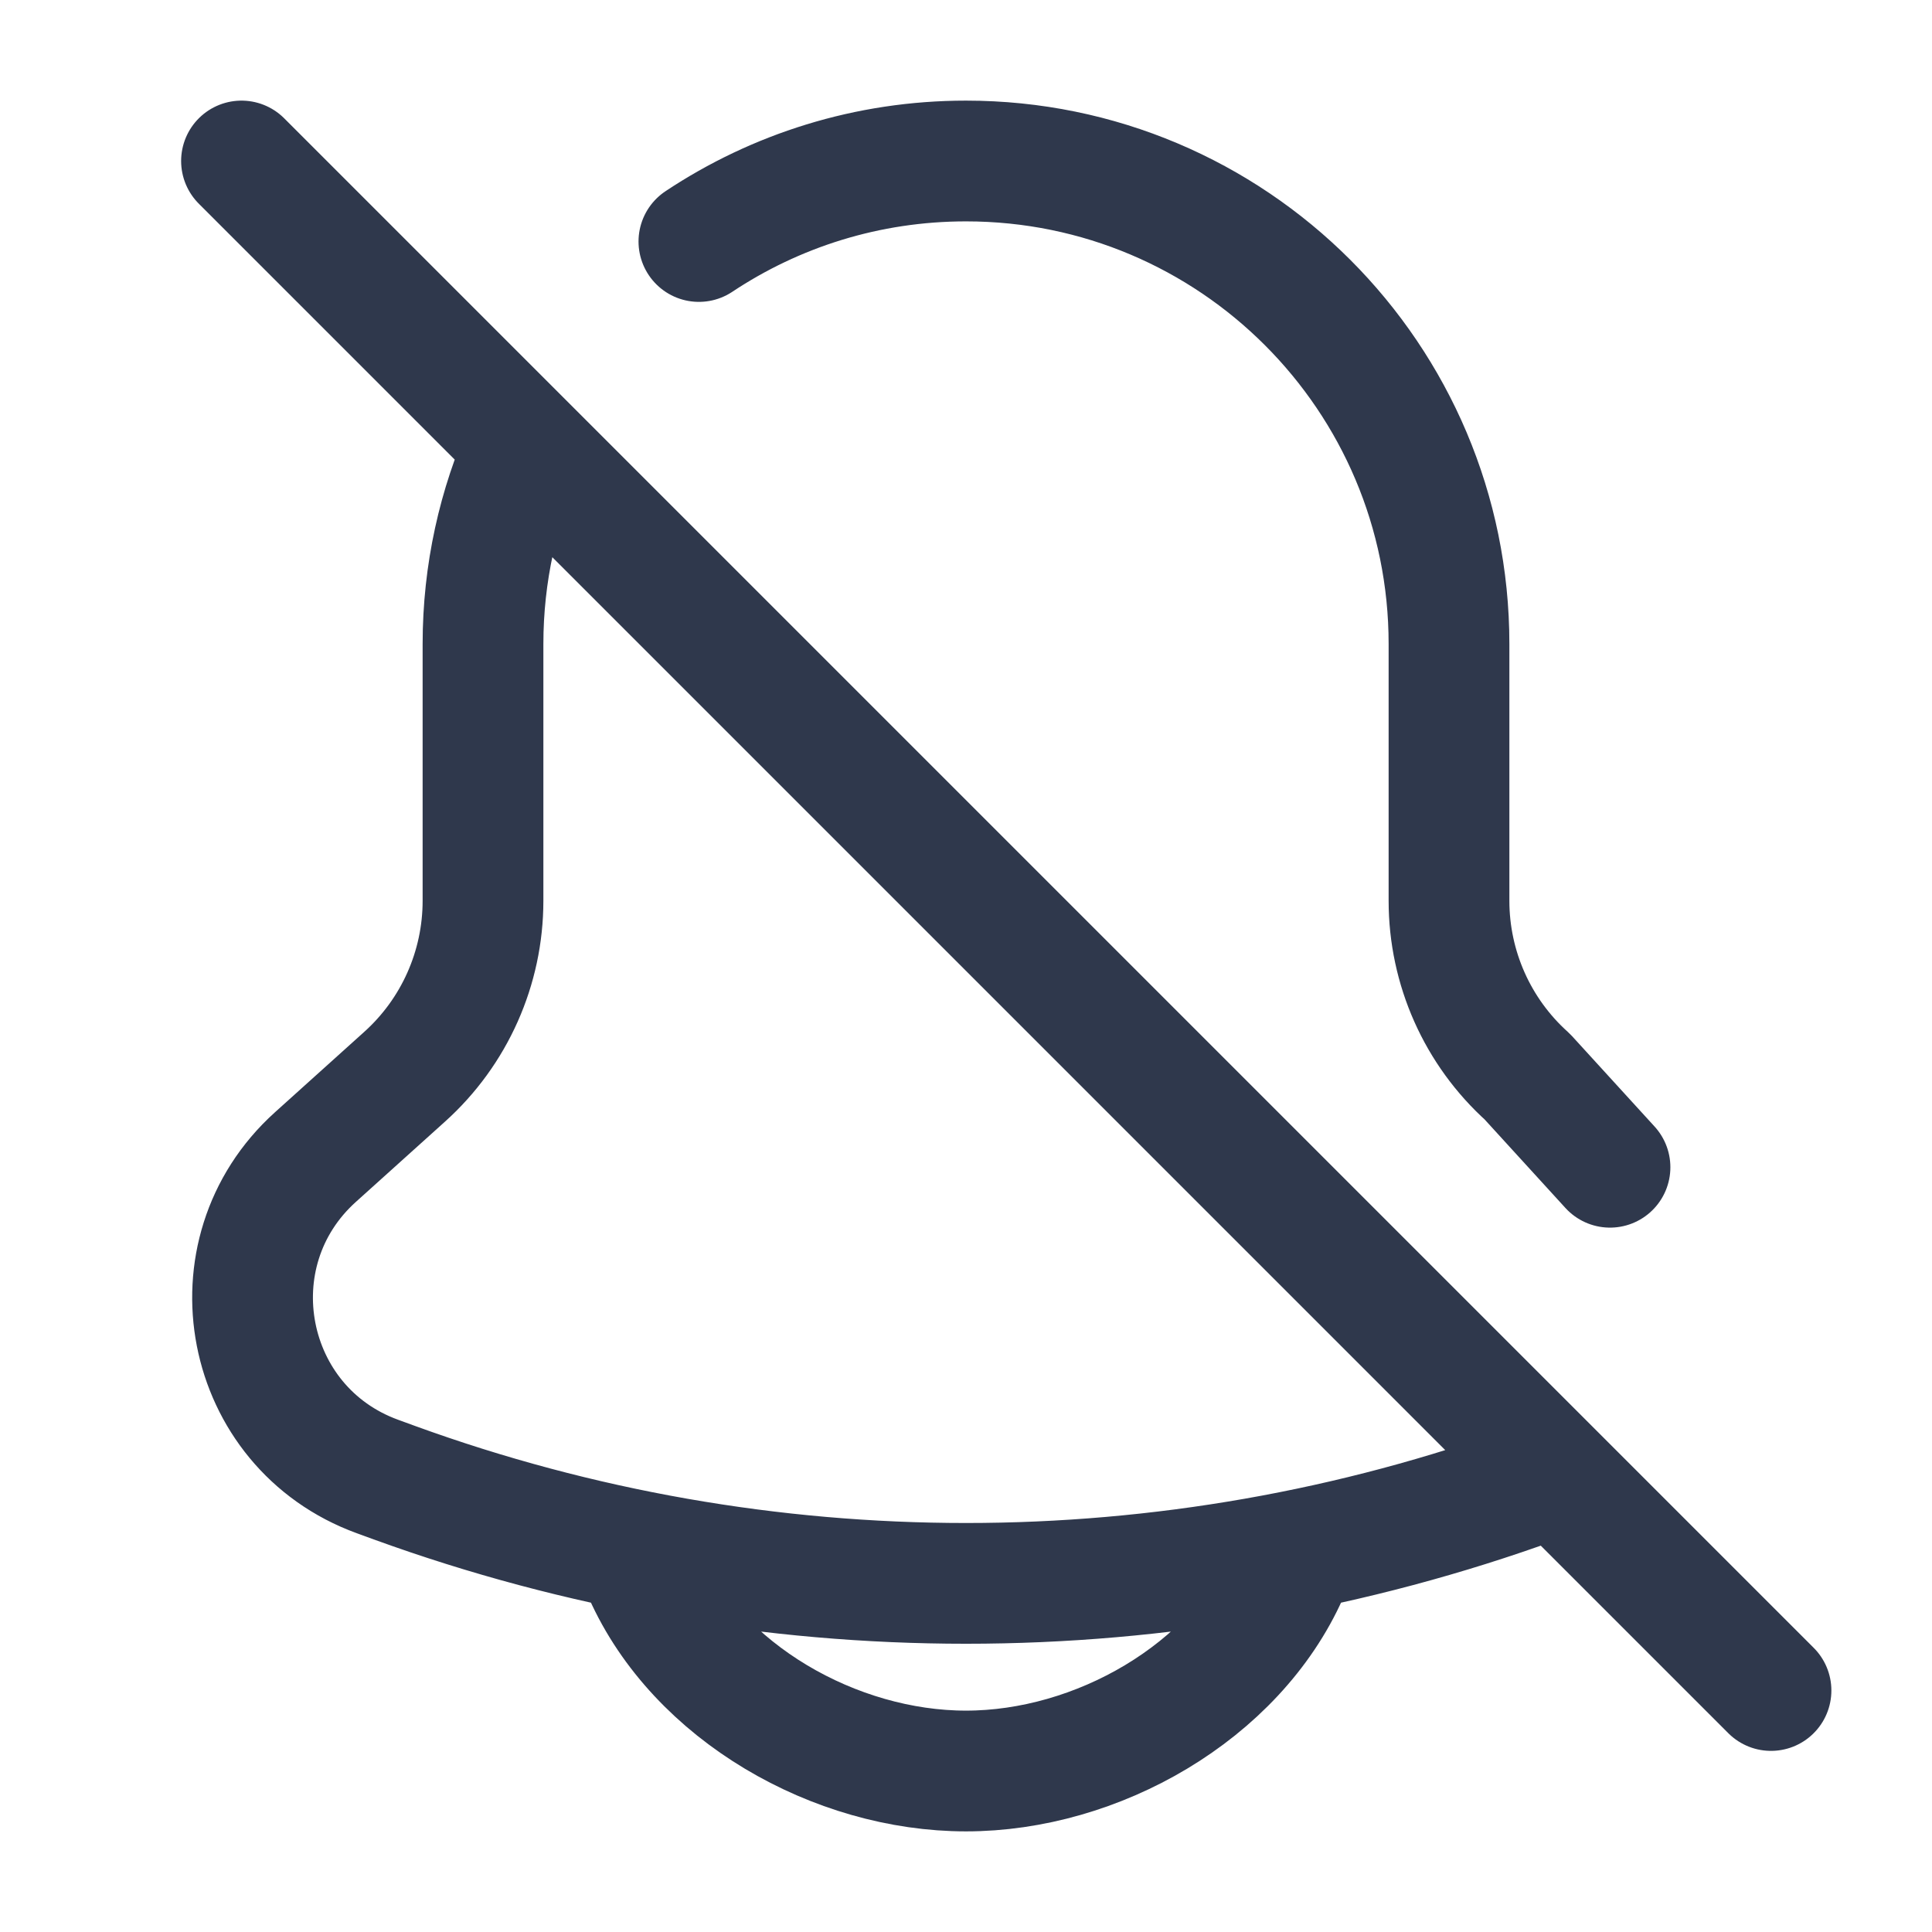<svg width="24" height="24" viewBox="0 0 24 24" fill="none" xmlns="http://www.w3.org/2000/svg">
<path d="M8 19.546C8.659 21.027 10.378 22 12 22C13.622 22 15.341 21.027 16 19.546M20 14.5L18.974 13.376C18.354 12.819 18 12.024 18 11.19V8C18 4.686 15.314 2 12 2C10.773 2 9.633 2.368 8.682 3M3 2L6.53 5.53M22 21L19.333 18.333M6.53 5.53C6.19 6.283 6 7.12 6 8V11.19C6 12.024 5.646 12.819 5.026 13.376L3.919 14.373C2.596 15.564 3.018 17.734 4.69 18.342L4.901 18.419C9.487 20.086 14.513 20.086 19.099 18.419C19.177 18.39 19.255 18.362 19.333 18.333M6.53 5.53L19.333 18.333" stroke="#2F384C" stroke-width="1.5" stroke-linecap="round" stroke-linejoin="round"/>
</svg>
